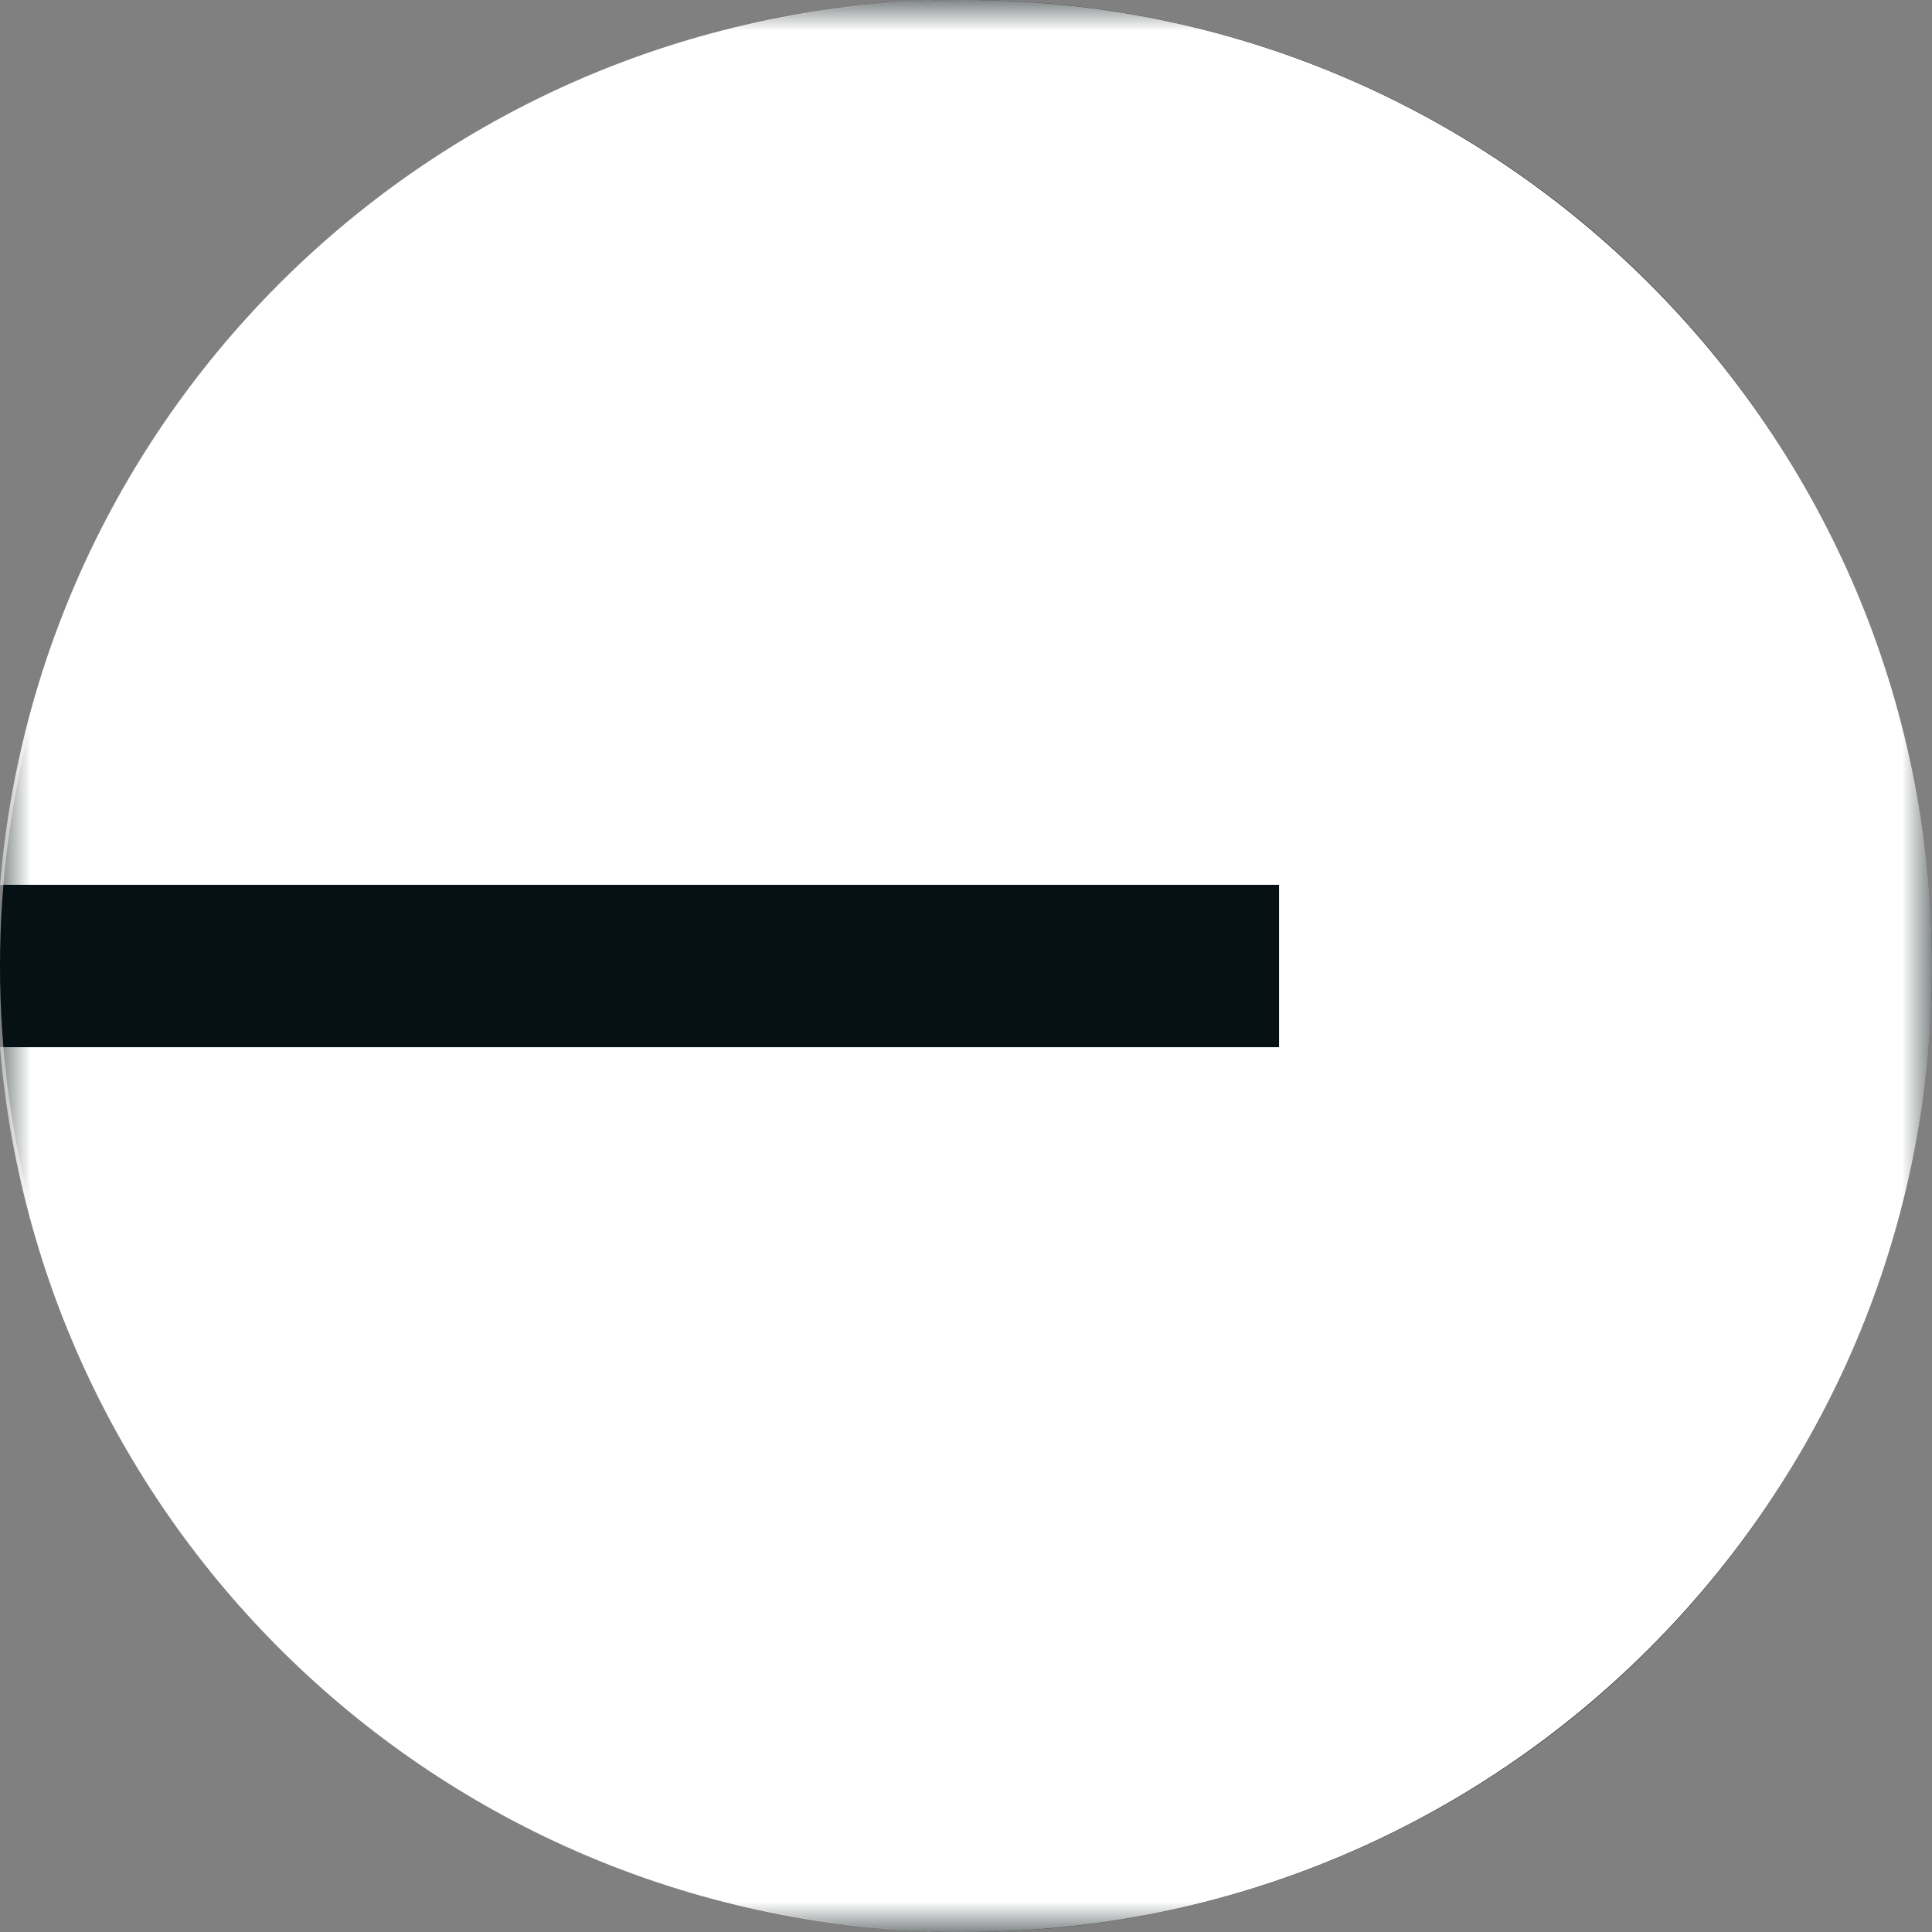 <svg width="32" height="32" viewBox="0 0 32 32" fill="none" xmlns="http://www.w3.org/2000/svg">
<rect x="0" y="0" width="32" height="32" fill="#808080" stroke="none"/>
<g clip-path="url(#clip0_1001_2)">
<circle cx="16" cy="16" r="16" fill="#051114"/>
<mask id="mask0_1001_2" style="mask-type:luminance" maskUnits="userSpaceOnUse" x="0" y="0" width="32" height="32">
<path d="M32 0H0V32H32V0Z" fill="white"/>
</mask>
<g mask="url(#mask0_1001_2)">
<path d="M15.972 32C24.824 32 32 24.837 32 16C32 7.163 24.824 0 15.972 0C7.574 0 0.684 6.448 0 14.655H21.185V17.345H1.15063e-07C0.684 25.552 7.574 32 15.972 32Z" fill="white"/>
</g>
</g>
<defs>
<clipPath id="clip0_1001_2">
<rect width="32" height="32" fill="white"/>
</clipPath>
</defs>
</svg>

